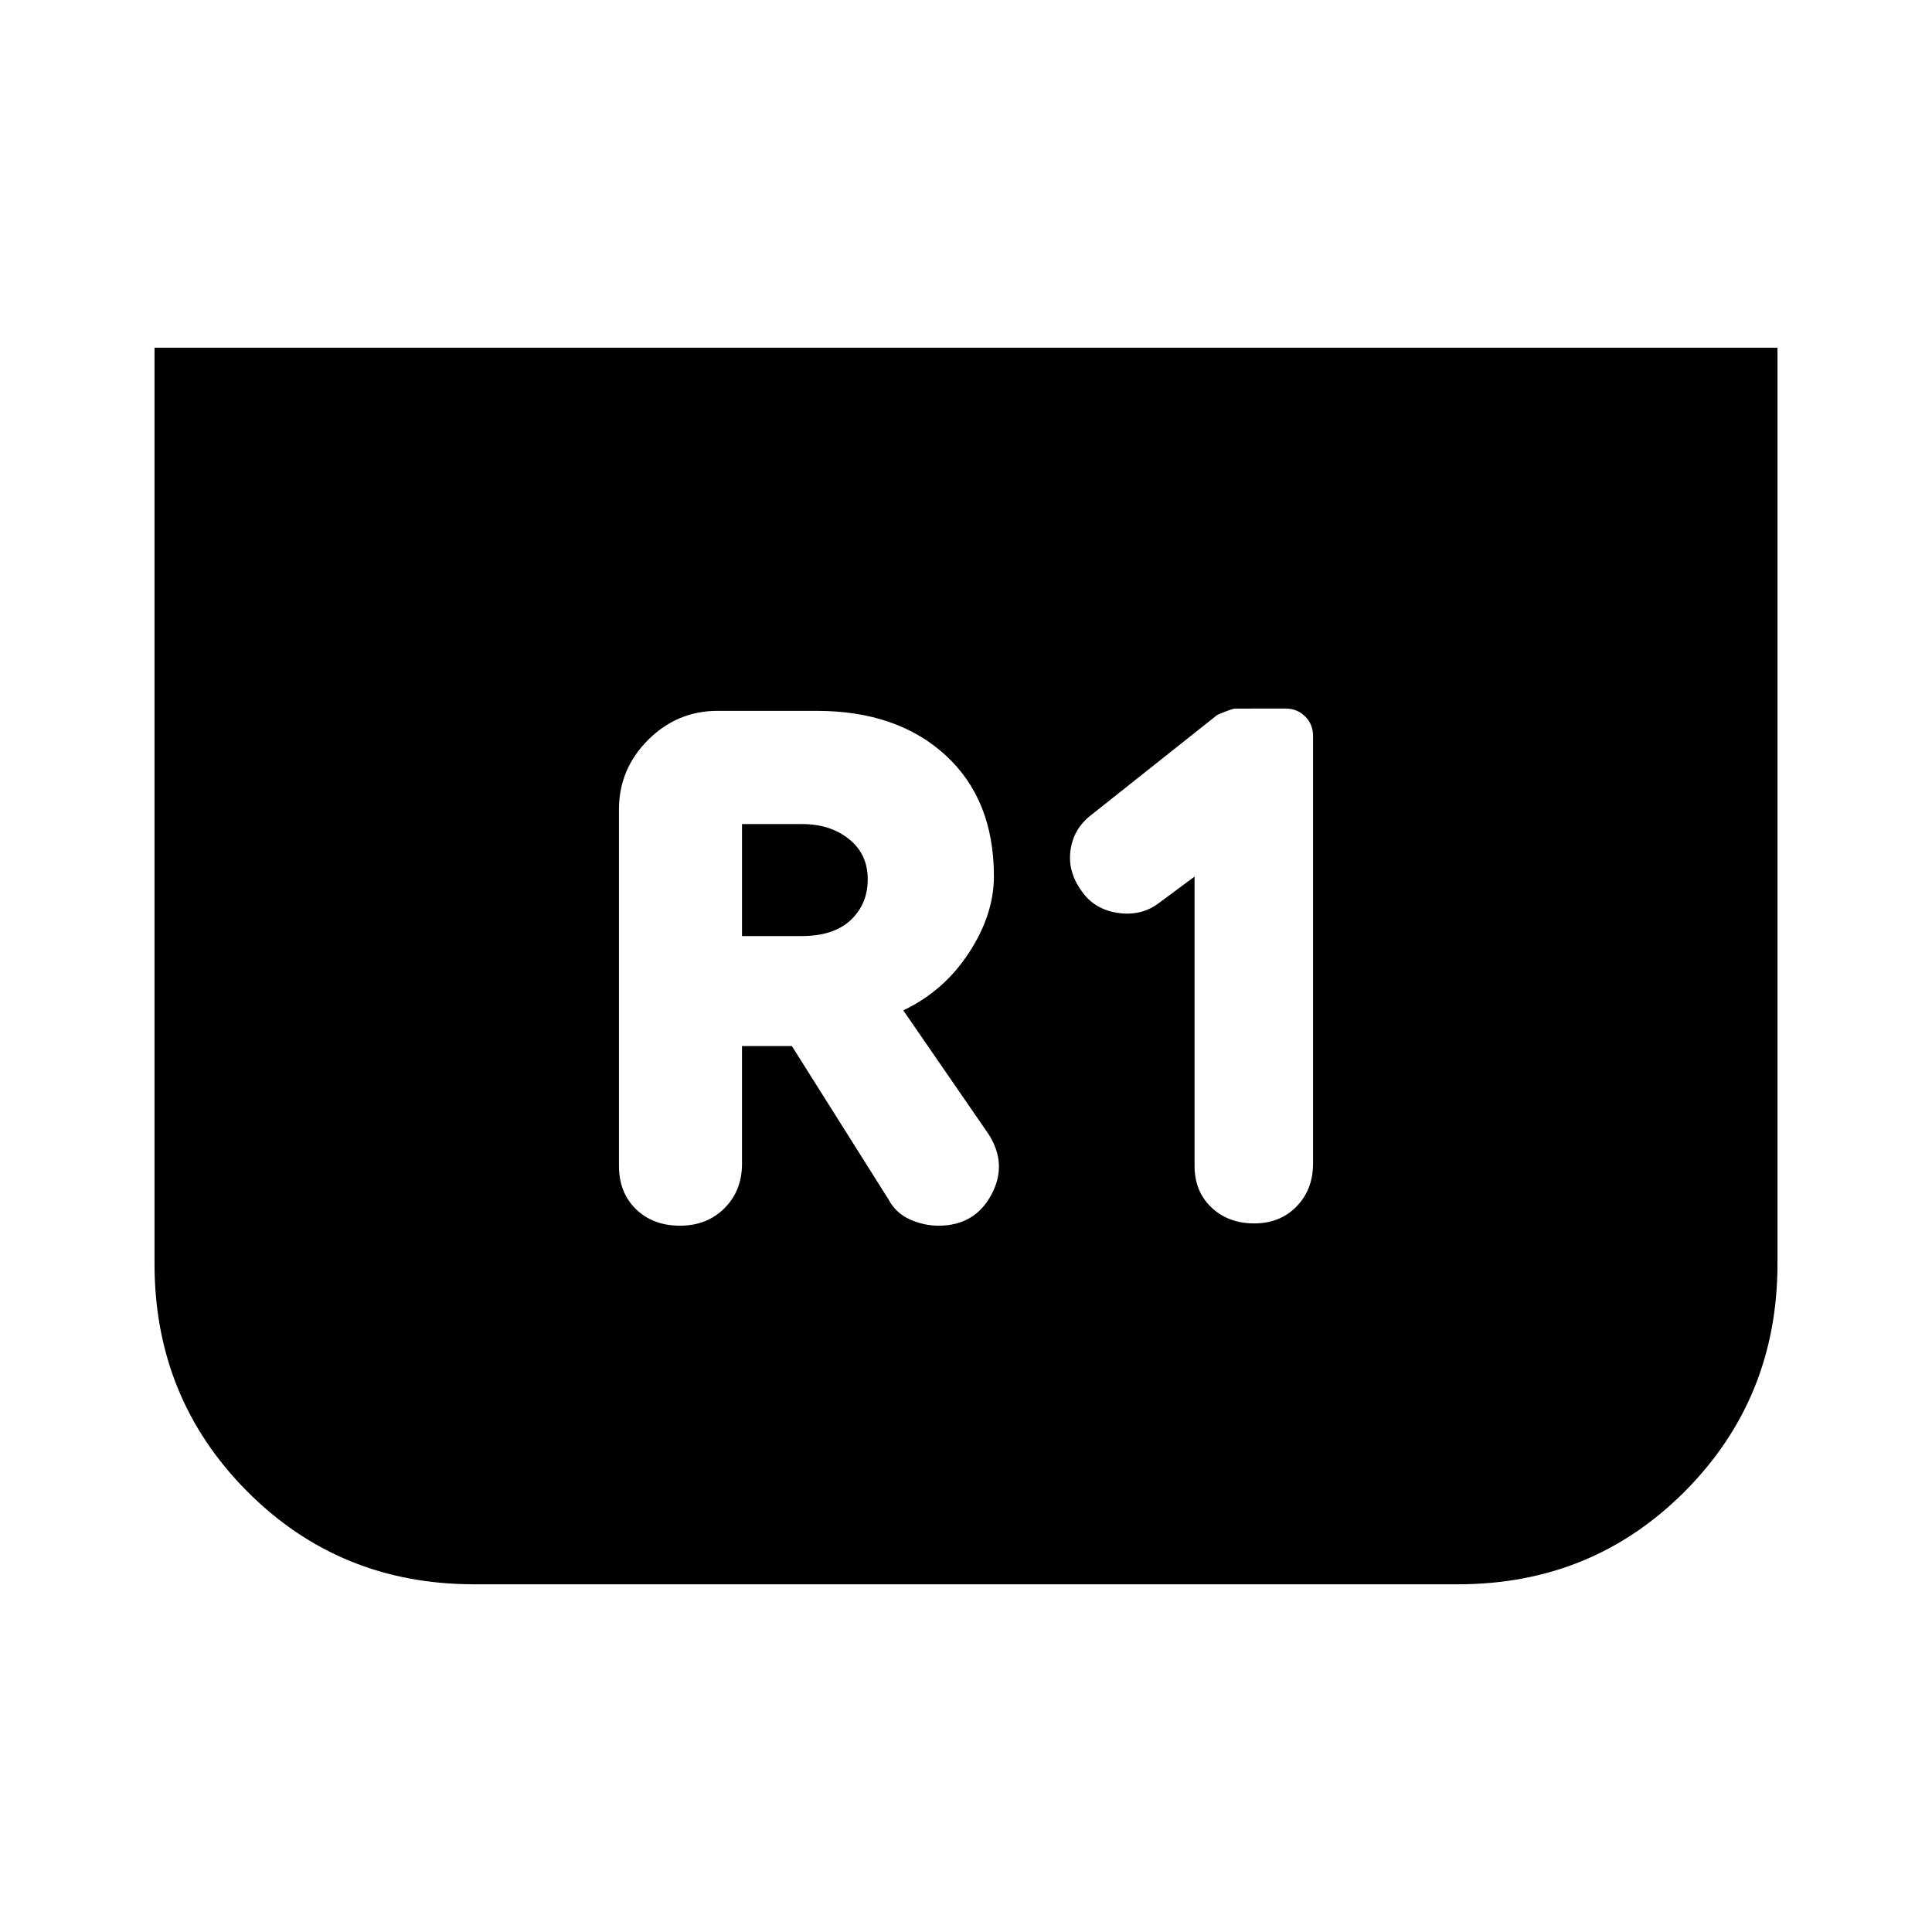 <svg xmlns="http://www.w3.org/2000/svg" height="20" viewBox="0 -960 960 960" width="20"><path d="M883.22-787.22v455.18q0 66.78-45.96 113.02-45.96 46.24-112.74 46.24H235.48q-66.78 0-112.74-46.24-45.96-46.24-45.96-113.02v-455.18h806.44ZM593.57-524.43v143.69q0 12.83 8.41 20.74 8.41 7.91 21.24 7.91 12.82 0 21.02-8.41t8.2-21.24v-212.65q0-5.7-3.92-9.61-3.91-3.91-9.61-3.91H613.7q-1.44 0-8.83 3.13l-62.74 49.82q-8.7 6.7-10.2 17.46-1.5 10.76 5.77 20.59 6.13 8.69 17.45 10.48 11.33 1.78 20.02-4.35l18.4-13.65ZM368.7-440.22h24.78l48.08 76.31q3.57 6.69 10.55 9.82t14.24 3.13q17.95 0 26.22-15.32 8.26-15.33-1.44-30.29l-42.3-61.39q20.17-9.56 32.6-28.56 12.44-19 12.44-38.05 0-38.13-24.04-60.17-24.05-22.04-64.05-22.04h-49.21q-20.09 0-34.55 14.45-14.46 14.46-14.46 34.55v177.04q0 13.39 8.48 21.59 8.48 8.19 21.87 8.19t22.09-8.69q8.7-8.7 8.7-22.09v-58.48Zm0-54.65v-55.65h29.95q13.91 0 23.22 7.46 9.3 7.45 9.3 19.93 0 12.35-8.45 20.3-8.46 7.96-24.5 7.96H368.7Z"/></svg>